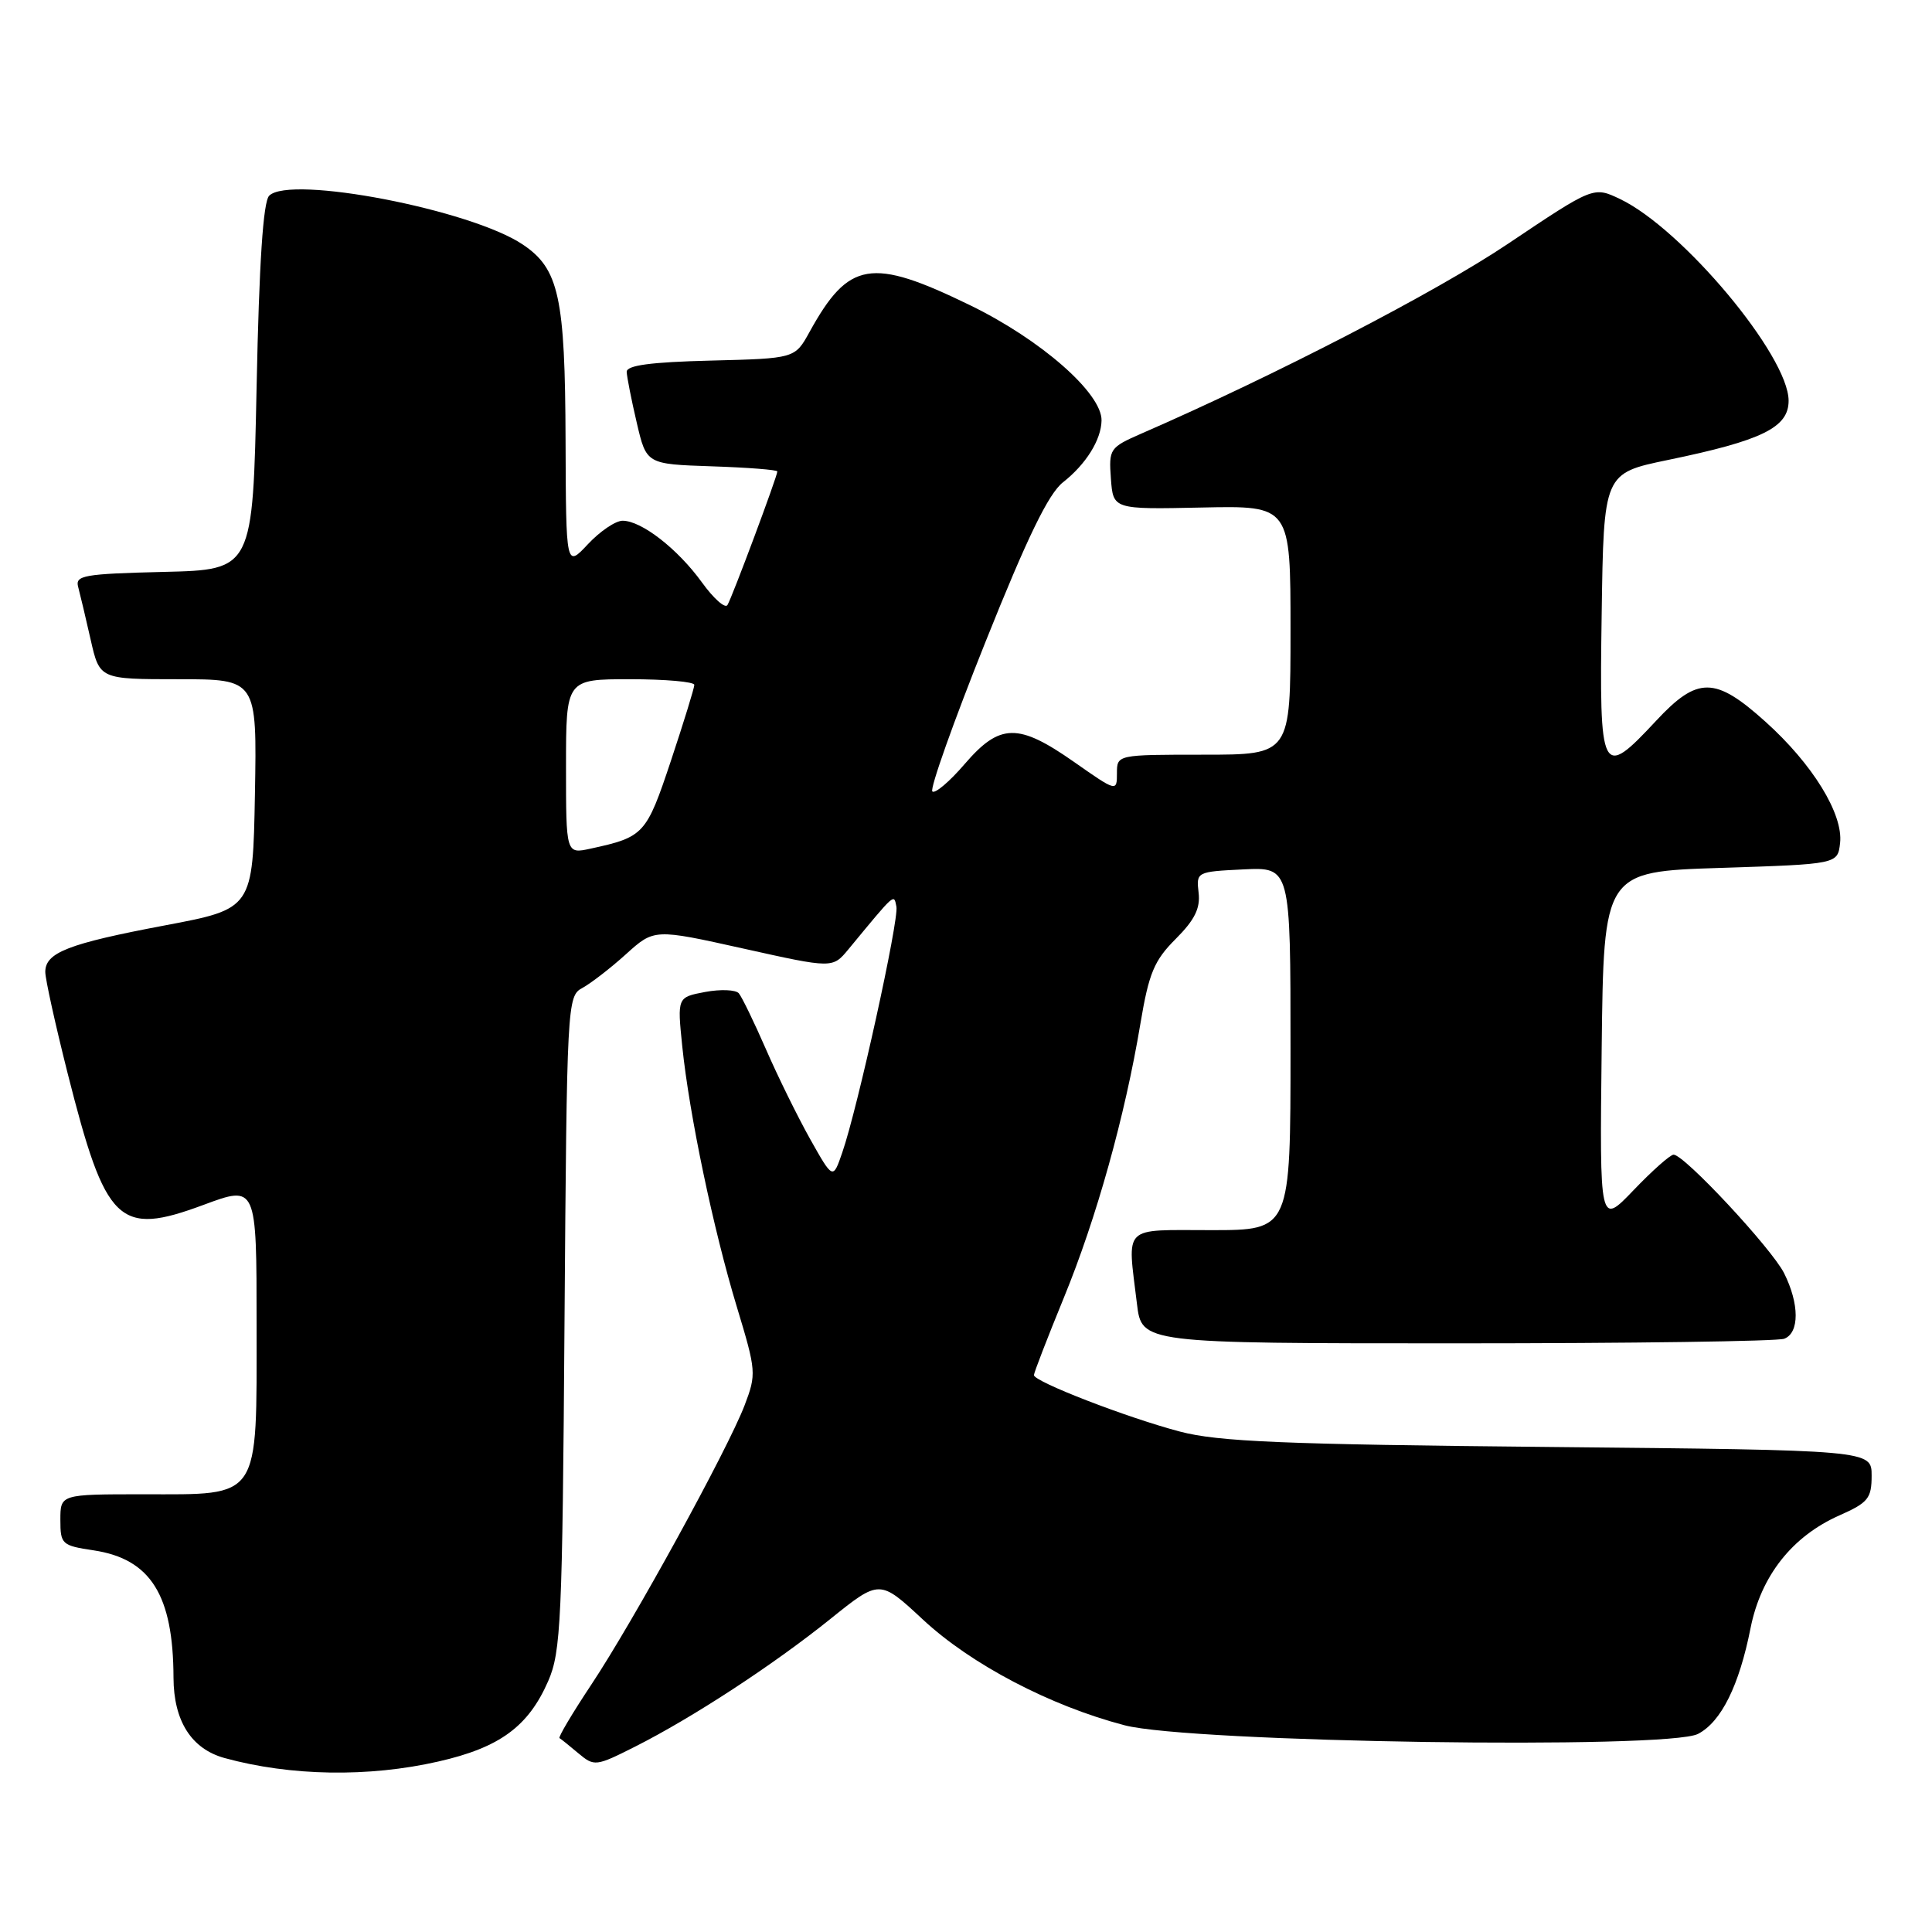 <?xml version="1.0" encoding="UTF-8" standalone="no"?>
<!DOCTYPE svg PUBLIC "-//W3C//DTD SVG 1.1//EN" "http://www.w3.org/Graphics/SVG/1.1/DTD/svg11.dtd" >
<svg xmlns="http://www.w3.org/2000/svg" xmlns:xlink="http://www.w3.org/1999/xlink" version="1.1" viewBox="0 0 256 256">
 <g >
 <path fill="currentColor"
d=" M 58.08 233.41 C 66.20 231.57 70.01 228.78 72.64 222.75 C 74.33 218.87 74.52 214.77 74.80 175.25 C 75.11 132.98 75.16 131.98 77.15 130.92 C 78.26 130.32 80.87 128.31 82.93 126.45 C 86.68 123.06 86.68 123.06 98.50 125.69 C 110.32 128.32 110.32 128.32 112.41 125.80 C 118.71 118.17 118.43 118.42 118.78 120.14 C 119.13 121.90 113.64 146.86 111.60 152.73 C 110.37 156.31 110.37 156.31 107.33 150.90 C 105.67 147.93 103.03 142.57 101.48 139.00 C 99.92 135.43 98.31 132.11 97.90 131.62 C 97.49 131.14 95.48 131.06 93.44 131.44 C 89.74 132.14 89.74 132.14 90.40 138.62 C 91.33 147.68 94.52 162.91 97.65 173.22 C 100.21 181.67 100.24 182.07 98.66 186.22 C 96.41 192.09 83.92 214.85 78.34 223.24 C 75.83 227.02 73.94 230.20 74.14 230.31 C 74.34 230.43 75.47 231.33 76.65 232.33 C 78.74 234.08 78.96 234.06 84.15 231.44 C 91.76 227.60 102.43 220.63 110.03 214.52 C 116.56 209.27 116.56 209.27 122.29 214.60 C 128.67 220.54 139.15 226.03 149.02 228.61 C 157.75 230.89 221.00 231.84 225.00 229.75 C 228.07 228.15 230.45 223.35 231.96 215.72 C 233.34 208.80 237.48 203.56 243.75 200.79 C 247.54 199.11 248.00 198.54 248.00 195.53 C 248.00 192.15 248.00 192.15 205.25 191.73 C 169.96 191.39 161.43 191.03 156.34 189.69 C 149.32 187.84 137.00 183.07 137.00 182.21 C 137.00 181.90 138.78 177.29 140.96 171.97 C 145.29 161.42 149.06 147.92 151.11 135.64 C 152.23 128.94 152.93 127.27 155.79 124.41 C 158.30 121.90 159.07 120.35 158.82 118.28 C 158.50 115.53 158.57 115.50 164.75 115.20 C 171.00 114.90 171.00 114.90 171.00 138.95 C 171.00 163.00 171.00 163.00 160.50 163.00 C 148.57 163.00 149.38 162.20 150.65 172.75 C 151.28 178.00 151.28 178.00 193.06 178.00 C 216.04 178.00 235.55 177.73 236.42 177.39 C 238.45 176.61 238.44 172.78 236.40 168.70 C 234.74 165.41 223.18 153.00 221.76 153.00 C 221.32 153.00 218.94 155.11 216.46 157.70 C 211.96 162.40 211.96 162.40 212.23 138.95 C 212.50 115.50 212.50 115.50 228.00 115.00 C 243.50 114.50 243.50 114.50 243.82 111.71 C 244.26 107.88 240.18 101.24 233.92 95.62 C 227.25 89.62 224.94 89.61 219.45 95.50 C 212.17 103.31 211.91 102.81 212.23 81.36 C 212.50 62.71 212.50 62.71 221.00 60.95 C 233.49 58.37 237.00 56.65 237.00 53.10 C 237.00 47.15 222.92 30.32 214.66 26.37 C 211.15 24.70 211.15 24.70 199.82 32.30 C 190.31 38.69 169.07 49.69 151.20 57.47 C 147.05 59.29 146.91 59.48 147.20 63.42 C 147.50 67.50 147.50 67.50 159.25 67.25 C 171.00 67.00 171.00 67.00 171.00 83.50 C 171.00 100.00 171.00 100.00 159.50 100.00 C 148.00 100.00 148.00 100.00 148.00 102.47 C 148.00 104.92 147.95 104.91 142.33 100.97 C 134.92 95.78 132.49 95.82 127.83 101.23 C 125.82 103.58 123.88 105.21 123.54 104.87 C 123.19 104.52 126.35 95.63 130.56 85.11 C 136.13 71.18 138.93 65.41 140.86 63.90 C 143.89 61.52 145.91 58.29 145.96 55.73 C 146.04 52.12 137.92 45.00 128.51 40.43 C 115.43 34.07 112.46 34.57 107.26 44.00 C 105.33 47.50 105.33 47.50 94.17 47.78 C 86.19 47.98 83.01 48.41 83.04 49.28 C 83.07 49.95 83.66 52.98 84.37 56.00 C 85.65 61.50 85.65 61.50 94.32 61.79 C 99.10 61.95 103.00 62.25 103.00 62.47 C 103.00 63.11 97.00 79.19 96.39 80.17 C 96.09 80.67 94.56 79.32 93.01 77.17 C 89.79 72.72 85.00 69.00 82.50 69.00 C 81.56 69.00 79.50 70.40 77.90 72.11 C 75.00 75.21 75.00 75.21 74.94 58.36 C 74.88 39.35 74.07 35.62 69.27 32.40 C 62.40 27.78 38.44 23.16 35.67 25.93 C 34.87 26.73 34.34 34.74 34.00 51.30 C 33.50 75.50 33.50 75.50 21.69 75.78 C 11.09 76.04 9.93 76.24 10.36 77.78 C 10.61 78.73 11.36 81.86 12.01 84.75 C 13.20 90.00 13.20 90.00 23.63 90.00 C 34.05 90.00 34.05 90.00 33.78 105.21 C 33.50 120.42 33.50 120.42 21.85 122.62 C 9.03 125.04 6.00 126.22 6.00 128.79 C 6.00 129.73 7.34 135.79 8.97 142.25 C 14.02 162.20 15.70 163.83 26.95 159.66 C 34.00 157.04 34.00 157.04 34.00 175.52 C 34.00 198.96 34.64 198.00 19.00 198.00 C 8.00 198.00 8.00 198.00 8.00 201.39 C 8.00 204.62 8.19 204.80 12.41 205.43 C 19.96 206.57 22.96 211.35 22.99 222.30 C 23.01 228.04 25.36 231.74 29.76 232.95 C 38.51 235.35 48.84 235.52 58.08 233.41 Z  M 75.00 101.58 C 75.00 90.00 75.00 90.00 83.50 90.00 C 88.17 90.00 92.00 90.34 92.00 90.75 C 92.00 91.16 90.60 95.69 88.90 100.81 C 85.64 110.58 85.34 110.91 78.25 112.45 C 75.00 113.16 75.00 113.16 75.00 101.58 Z "/>
</g>
</svg>